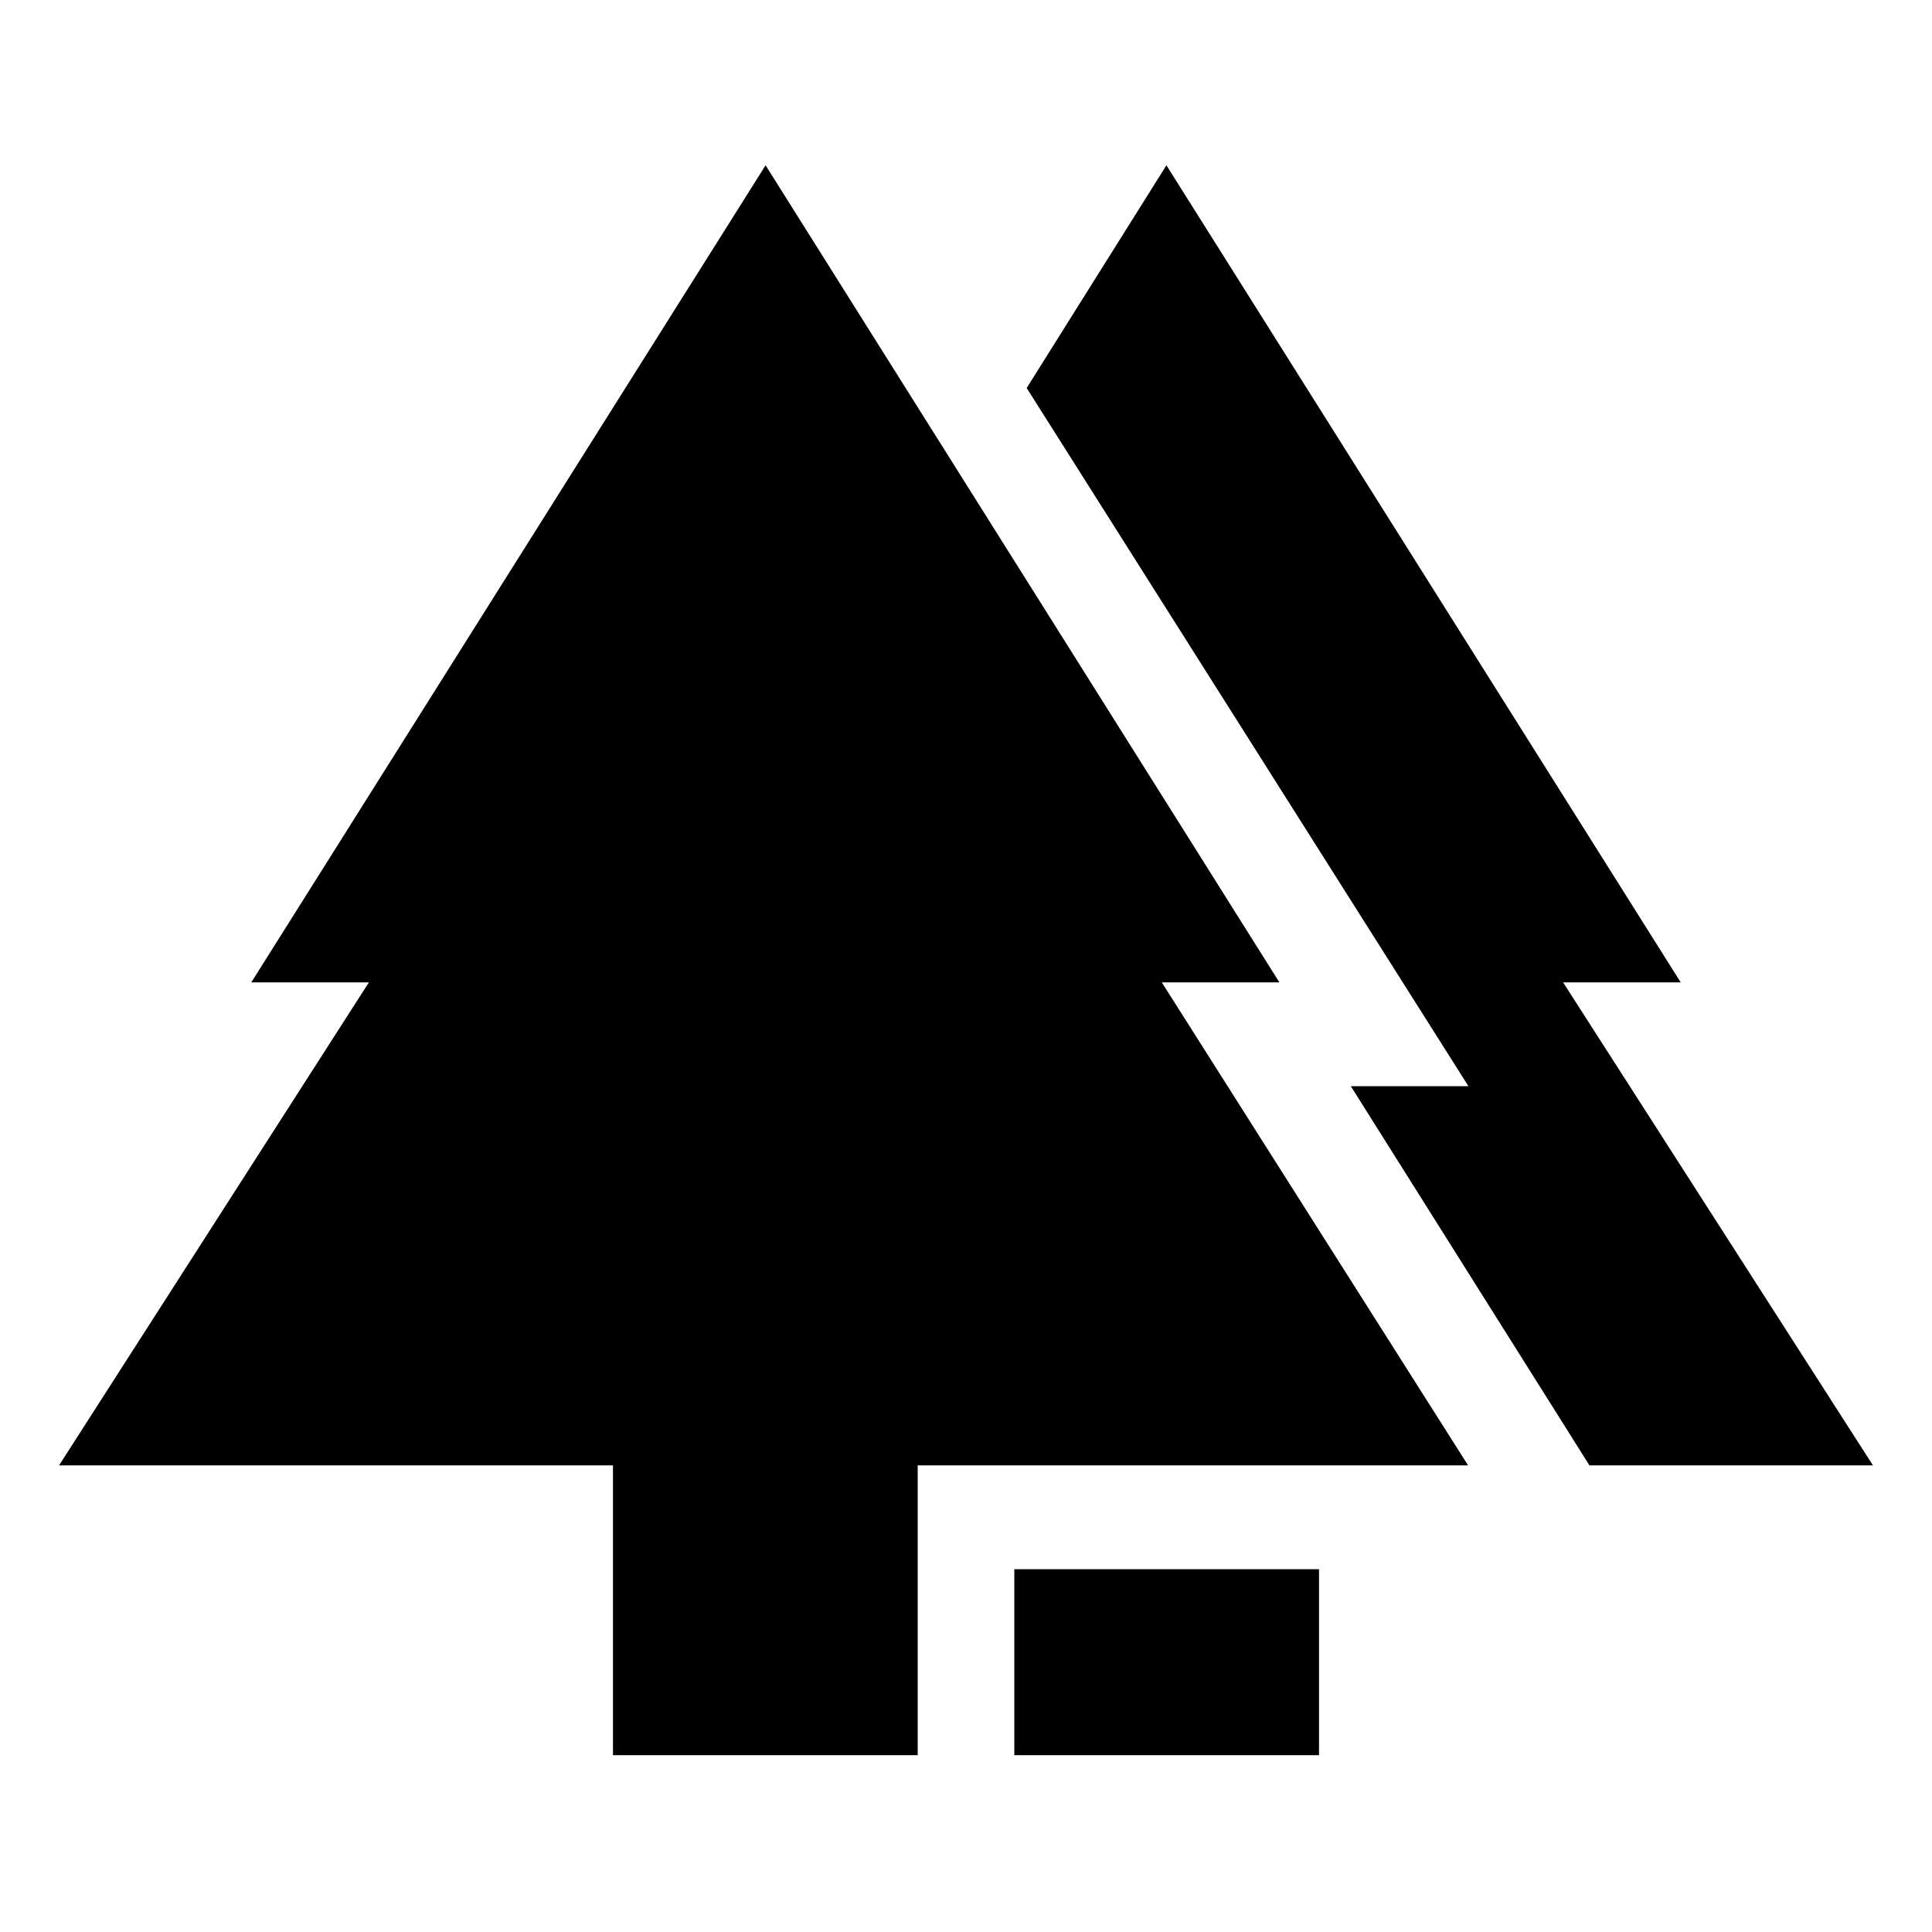 <svg xmlns="http://www.w3.org/2000/svg" height="20" viewBox="0 -960 960 960" width="20"><path d="M504-87.87v-92.412h151.413v92.413H504Zm-199.413 0v-143.999H29.347l153.957-240h-58.435L380.413-877.87l255.305 406.001h-58.435l152.196 240H456v144H304.587Zm485.196-143.999L671.218-420.282h58.435L510.152-767.196l69.435-110.674 255.544 406.001h-58.435l153.957 240h-140.87Z"/></svg>